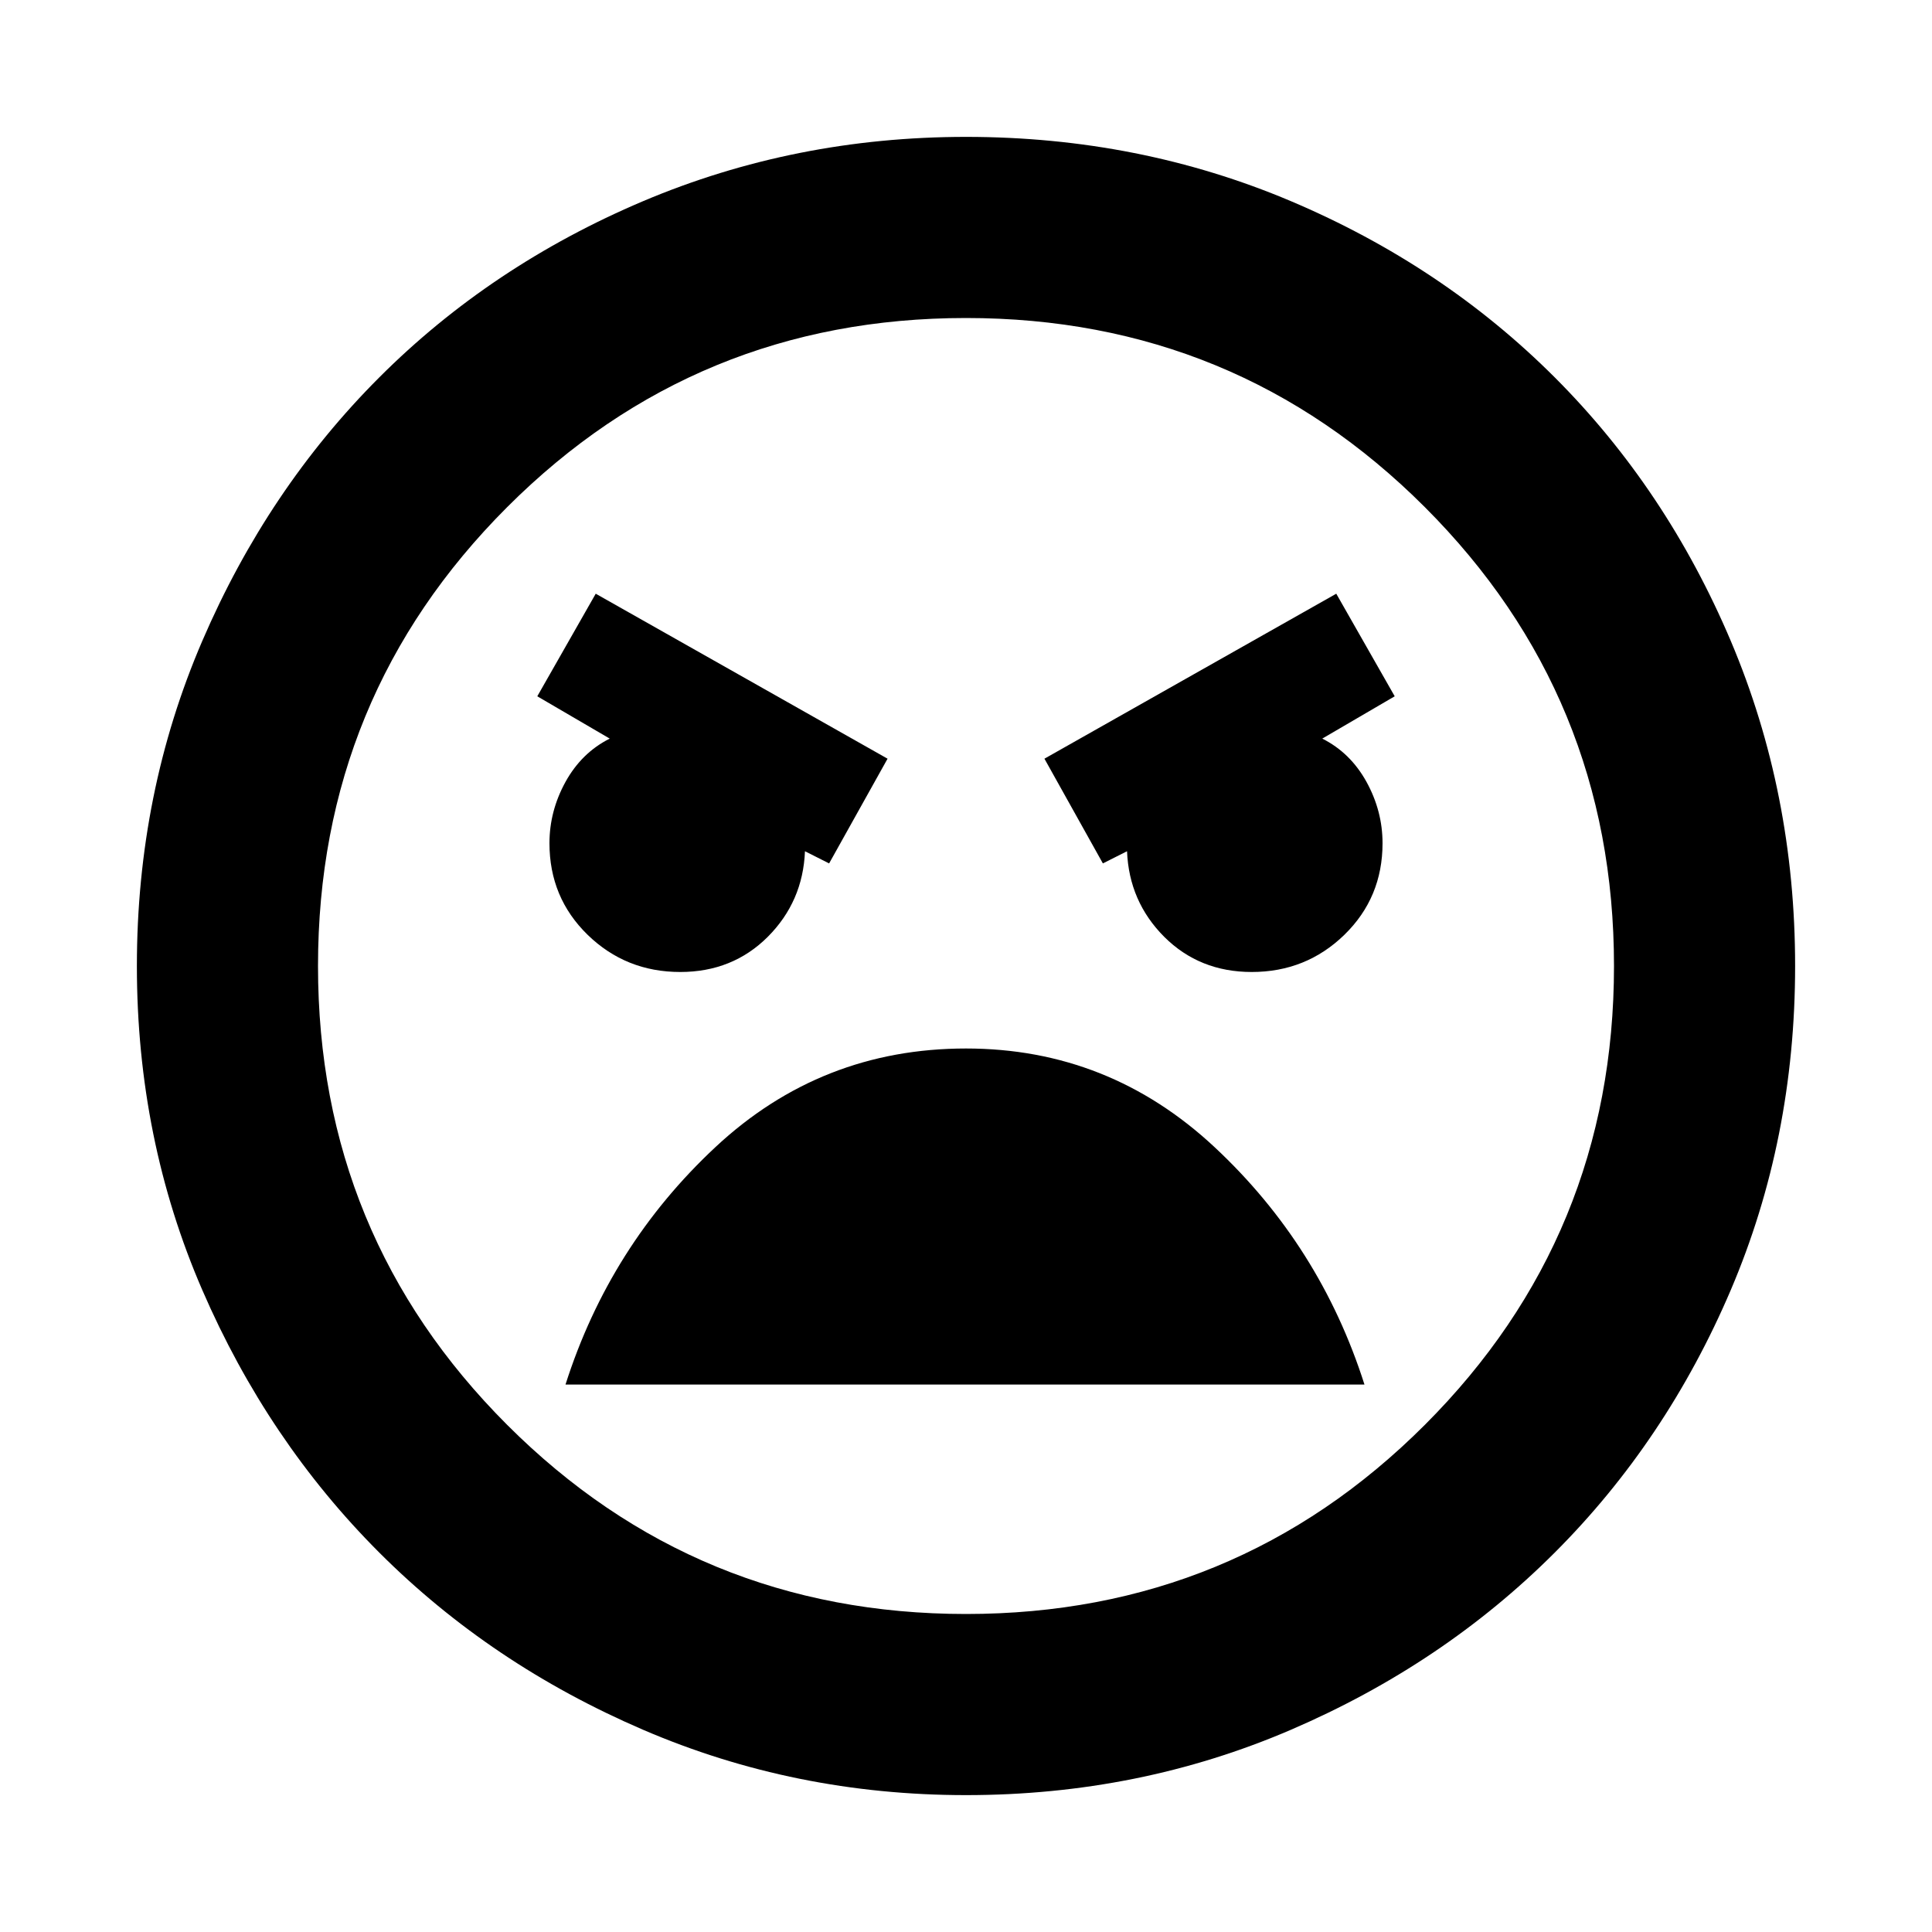 <svg xmlns="http://www.w3.org/2000/svg" height="20" width="20"><path d="M10 18.583q-1.771 0-3.344-.677t-2.729-1.833q-1.156-1.156-1.833-2.719-.677-1.562-.677-3.354t.677-3.365q.677-1.573 1.833-2.729Q5.083 2.75 6.656 2.083 8.229 1.417 10 1.417q1.792 0 3.365.666 1.573.667 2.729 1.823 1.156 1.156 1.823 2.729.666 1.573.666 3.365 0 1.792-.666 3.354-.667 1.563-1.823 2.719t-2.729 1.833q-1.573.677-3.365.677Zm0-1.875q2.792 0 4.75-1.958 1.958-1.958 1.958-4.75T14.75 5.25Q12.792 3.292 10 3.292T5.25 5.25Q3.292 7.208 3.292 10t1.958 4.75q1.958 1.958 4.75 1.958Zm1.417-7.77.25-.126q.021.521.385.886.365.364.906.364.563 0 .959-.385.395-.385.395-.948 0-.333-.166-.635-.167-.302-.458-.448l.75-.438-.605-1.062-3.021 1.708Zm-2.834 0 .605-1.084-3.021-1.708-.605 1.062.75.438q-.291.146-.458.448-.166.302-.166.635 0 .563.395.948.396.385.959.385.541 0 .906-.364.364-.365.385-.886ZM10 10.854q-1.5 0-2.594 1.021-1.094 1.021-1.552 2.458h8.271q-.458-1.437-1.552-2.458-1.094-1.021-2.573-1.021ZM10 10Z"/></svg>